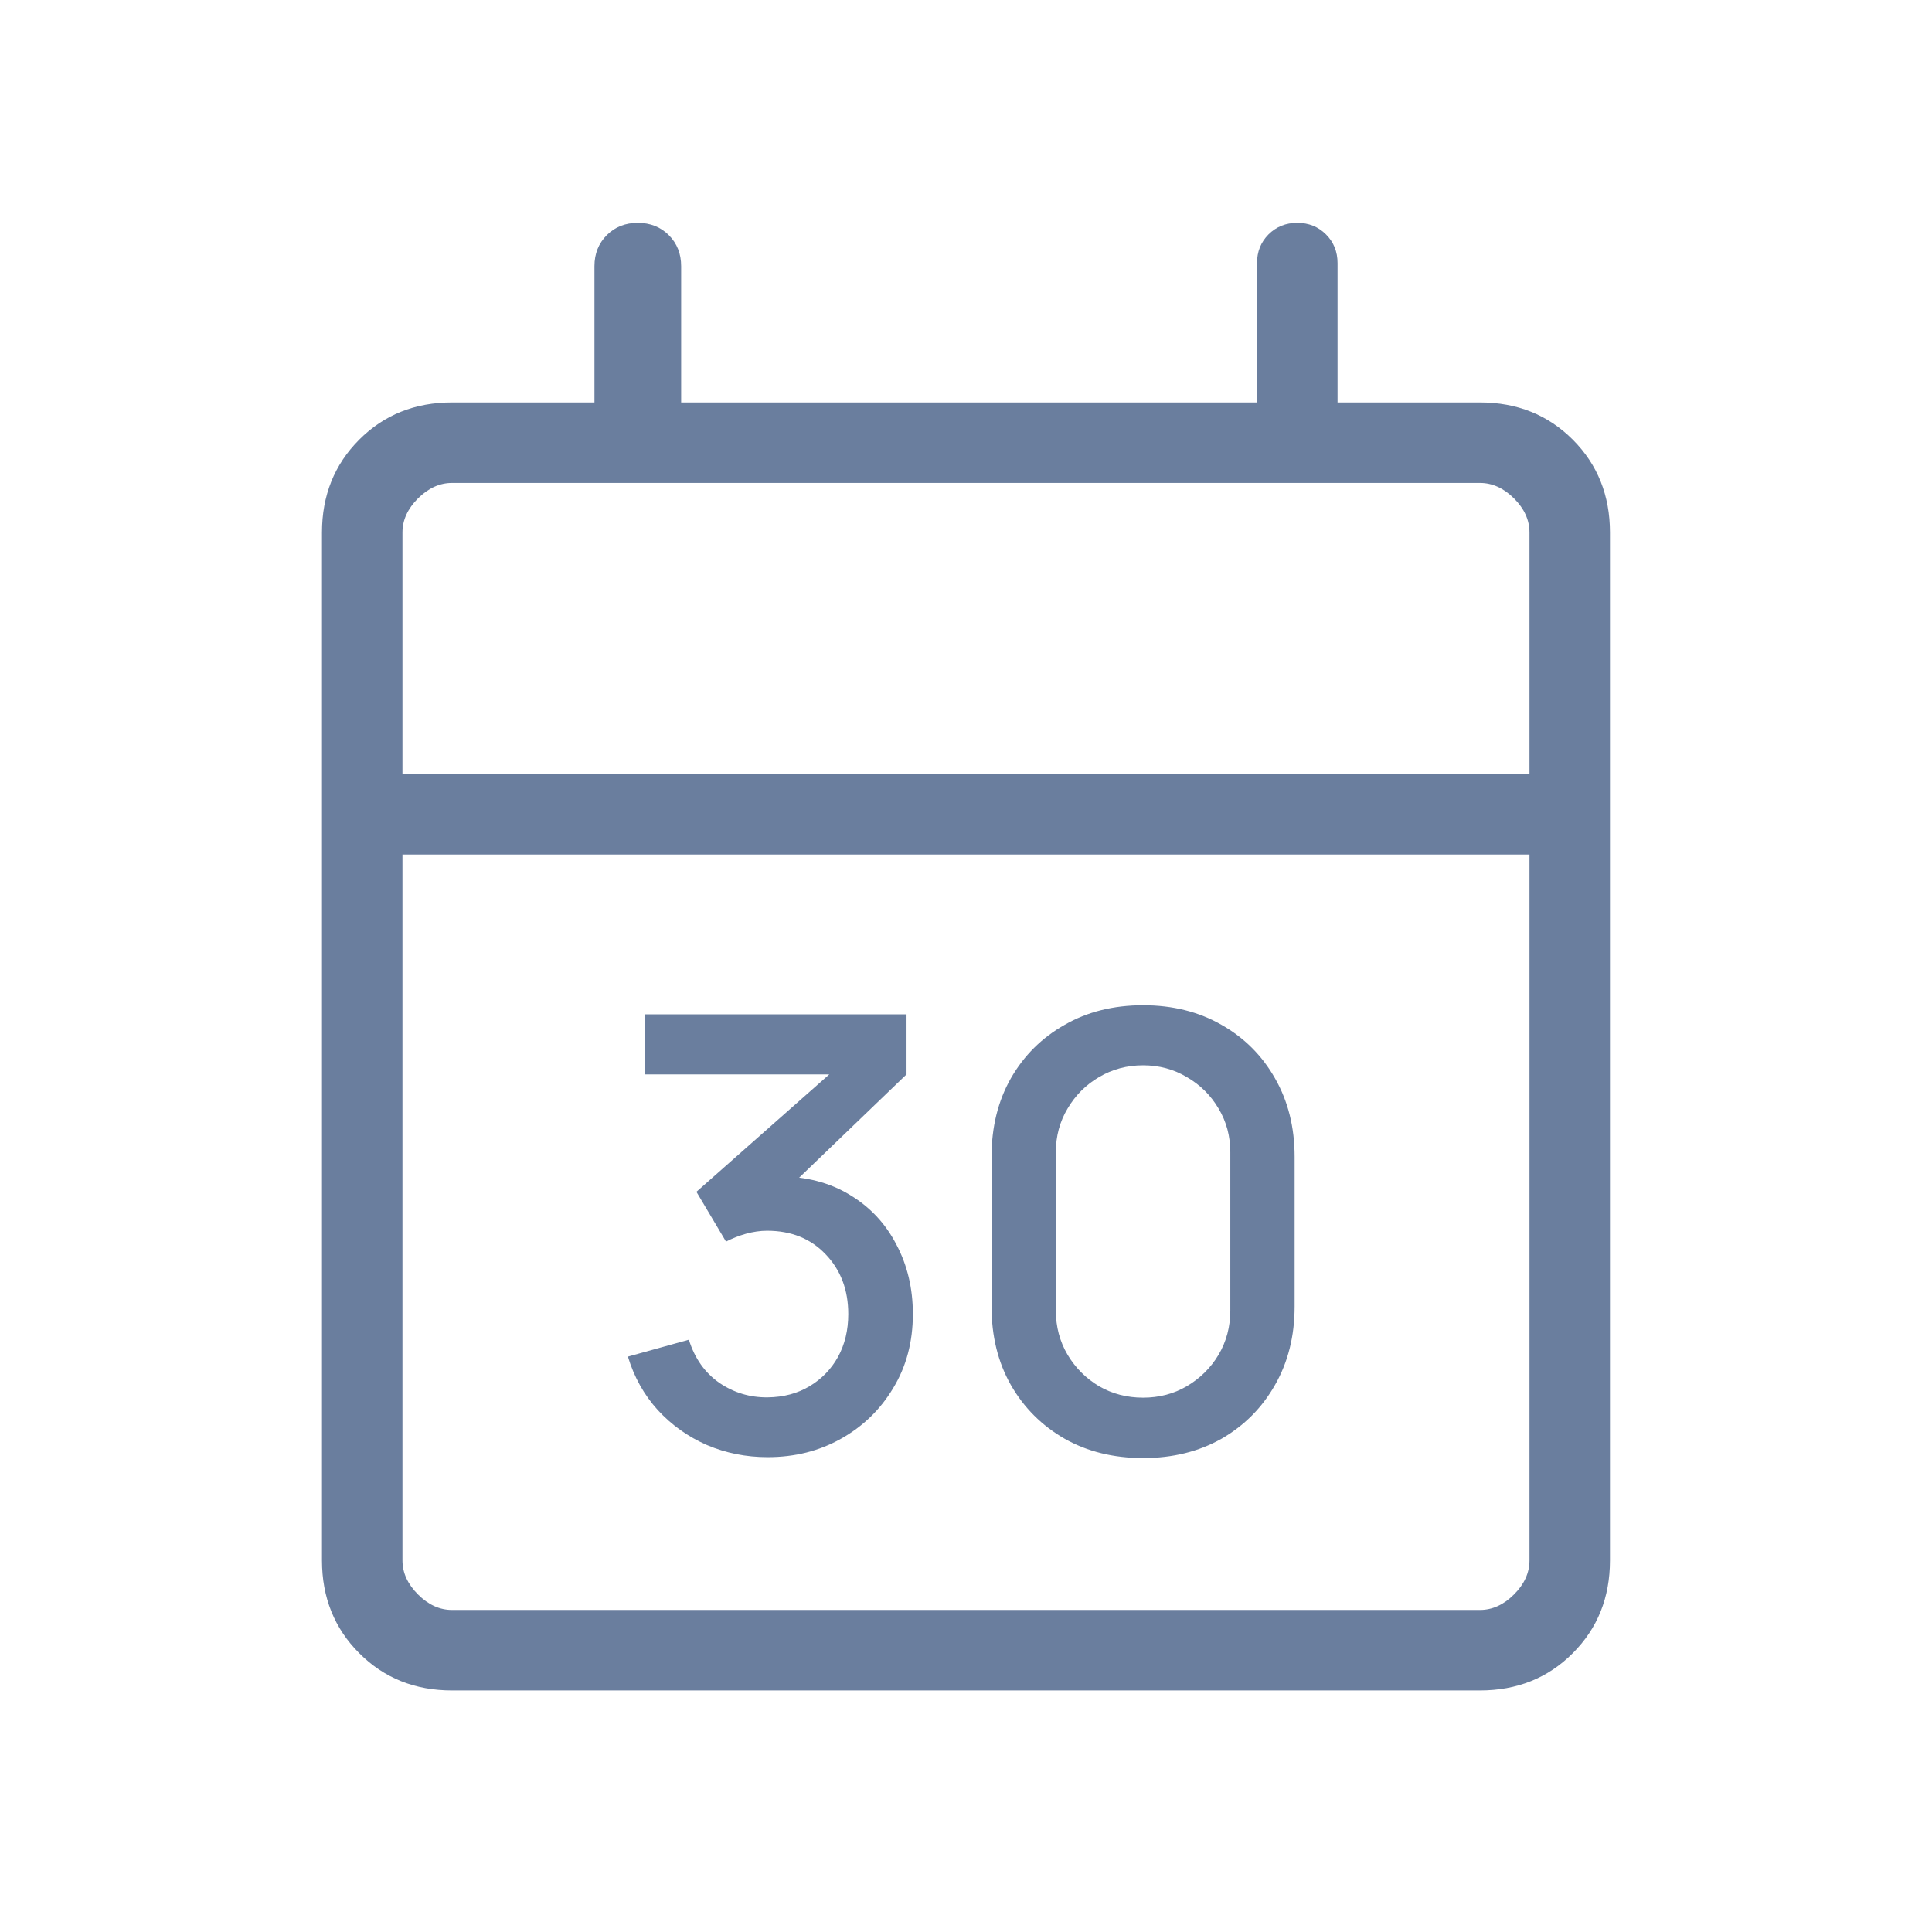 <svg width="32" height="32" viewBox="0 0 32 32" fill="none" xmlns="http://www.w3.org/2000/svg">
    <mask id="mask0_2425_12117" style="mask-type:alpha" maskUnits="userSpaceOnUse" x="0" y="0" width="32" height="32">
        <rect width="32" height="32" fill="#D9D9D9"/>
    </mask>
    <g mask="url(#mask0_2425_12117)">
        <path d="M7.487 27.999C6.873 27.999 6.361 27.794 5.95 27.382C5.539 26.971 5.333 26.459 5.333 25.845V8.82C5.333 8.206 5.539 7.694 5.95 7.282C6.361 6.871 6.873 6.666 7.487 6.666H9.846V4.409C9.846 4.203 9.914 4.031 10.05 3.895C10.186 3.759 10.357 3.691 10.564 3.691C10.771 3.691 10.942 3.759 11.078 3.895C11.214 4.031 11.282 4.203 11.282 4.409V6.666H20.82V4.358C20.82 4.168 20.884 4.01 21.011 3.882C21.139 3.755 21.297 3.691 21.487 3.691C21.677 3.691 21.835 3.755 21.962 3.882C22.09 4.01 22.154 4.168 22.154 4.358V6.666H24.512C25.126 6.666 25.639 6.871 26.05 7.282C26.461 7.694 26.666 8.206 26.666 8.82V25.845C26.666 26.459 26.461 26.971 26.05 27.382C25.639 27.794 25.126 27.999 24.512 27.999H7.487ZM7.487 26.666H24.512C24.718 26.666 24.906 26.58 25.077 26.409C25.248 26.238 25.333 26.05 25.333 25.845V14.153H6.666V25.845C6.666 26.05 6.752 26.238 6.923 26.409C7.094 26.58 7.282 26.666 7.487 26.666ZM6.666 12.819H25.333V8.82C25.333 8.614 25.248 8.426 25.077 8.255C24.906 8.085 24.718 7.999 24.512 7.999H7.487C7.282 7.999 7.094 8.085 6.923 8.255C6.752 8.426 6.666 8.614 6.666 8.82V12.819Z" fill="#6A7E9E"/>
    </g>
    <path d="M12.715 24.135C12.358 24.135 12.023 24.068 11.71 23.935C11.397 23.798 11.125 23.605 10.895 23.355C10.668 23.105 10.503 22.81 10.4 22.47L11.41 22.19C11.507 22.5 11.675 22.738 11.915 22.905C12.155 23.068 12.422 23.148 12.715 23.145C12.978 23.142 13.21 23.08 13.41 22.96C13.61 22.84 13.767 22.678 13.88 22.475C13.993 22.268 14.05 22.032 14.05 21.765C14.05 21.365 13.925 21.035 13.675 20.775C13.428 20.515 13.105 20.385 12.705 20.385C12.592 20.385 12.475 20.402 12.355 20.435C12.238 20.468 12.128 20.512 12.025 20.565L11.535 19.74L14.075 17.495L14.185 17.795H10.685V16.8H15.015V17.795L12.905 19.825L12.895 19.485C13.348 19.485 13.742 19.587 14.075 19.79C14.408 19.99 14.665 20.263 14.845 20.61C15.028 20.953 15.12 21.338 15.12 21.765C15.12 22.225 15.012 22.633 14.795 22.99C14.582 23.347 14.293 23.627 13.93 23.83C13.57 24.033 13.165 24.135 12.715 24.135ZM18.933 24.15C18.443 24.15 18.009 24.043 17.633 23.83C17.256 23.613 16.959 23.317 16.743 22.94C16.529 22.563 16.423 22.13 16.423 21.64V19.16C16.423 18.67 16.529 18.237 16.743 17.86C16.959 17.483 17.256 17.188 17.633 16.975C18.009 16.758 18.443 16.65 18.933 16.65C19.423 16.65 19.856 16.758 20.233 16.975C20.609 17.188 20.904 17.483 21.118 17.86C21.334 18.237 21.443 18.67 21.443 19.16V21.64C21.443 22.13 21.334 22.563 21.118 22.94C20.904 23.317 20.609 23.613 20.233 23.83C19.856 24.043 19.423 24.15 18.933 24.15ZM18.933 23.15C19.199 23.15 19.441 23.087 19.658 22.96C19.878 22.83 20.053 22.657 20.183 22.44C20.313 22.22 20.378 21.975 20.378 21.705V19.085C20.378 18.818 20.313 18.577 20.183 18.36C20.053 18.14 19.878 17.967 19.658 17.84C19.441 17.71 19.199 17.645 18.933 17.645C18.666 17.645 18.423 17.71 18.203 17.84C17.986 17.967 17.813 18.14 17.683 18.36C17.553 18.577 17.488 18.818 17.488 19.085V21.705C17.488 21.975 17.553 22.22 17.683 22.44C17.813 22.657 17.986 22.83 18.203 22.96C18.423 23.087 18.666 23.15 18.933 23.15Z" fill="#6A7E9E"/>
</svg>
